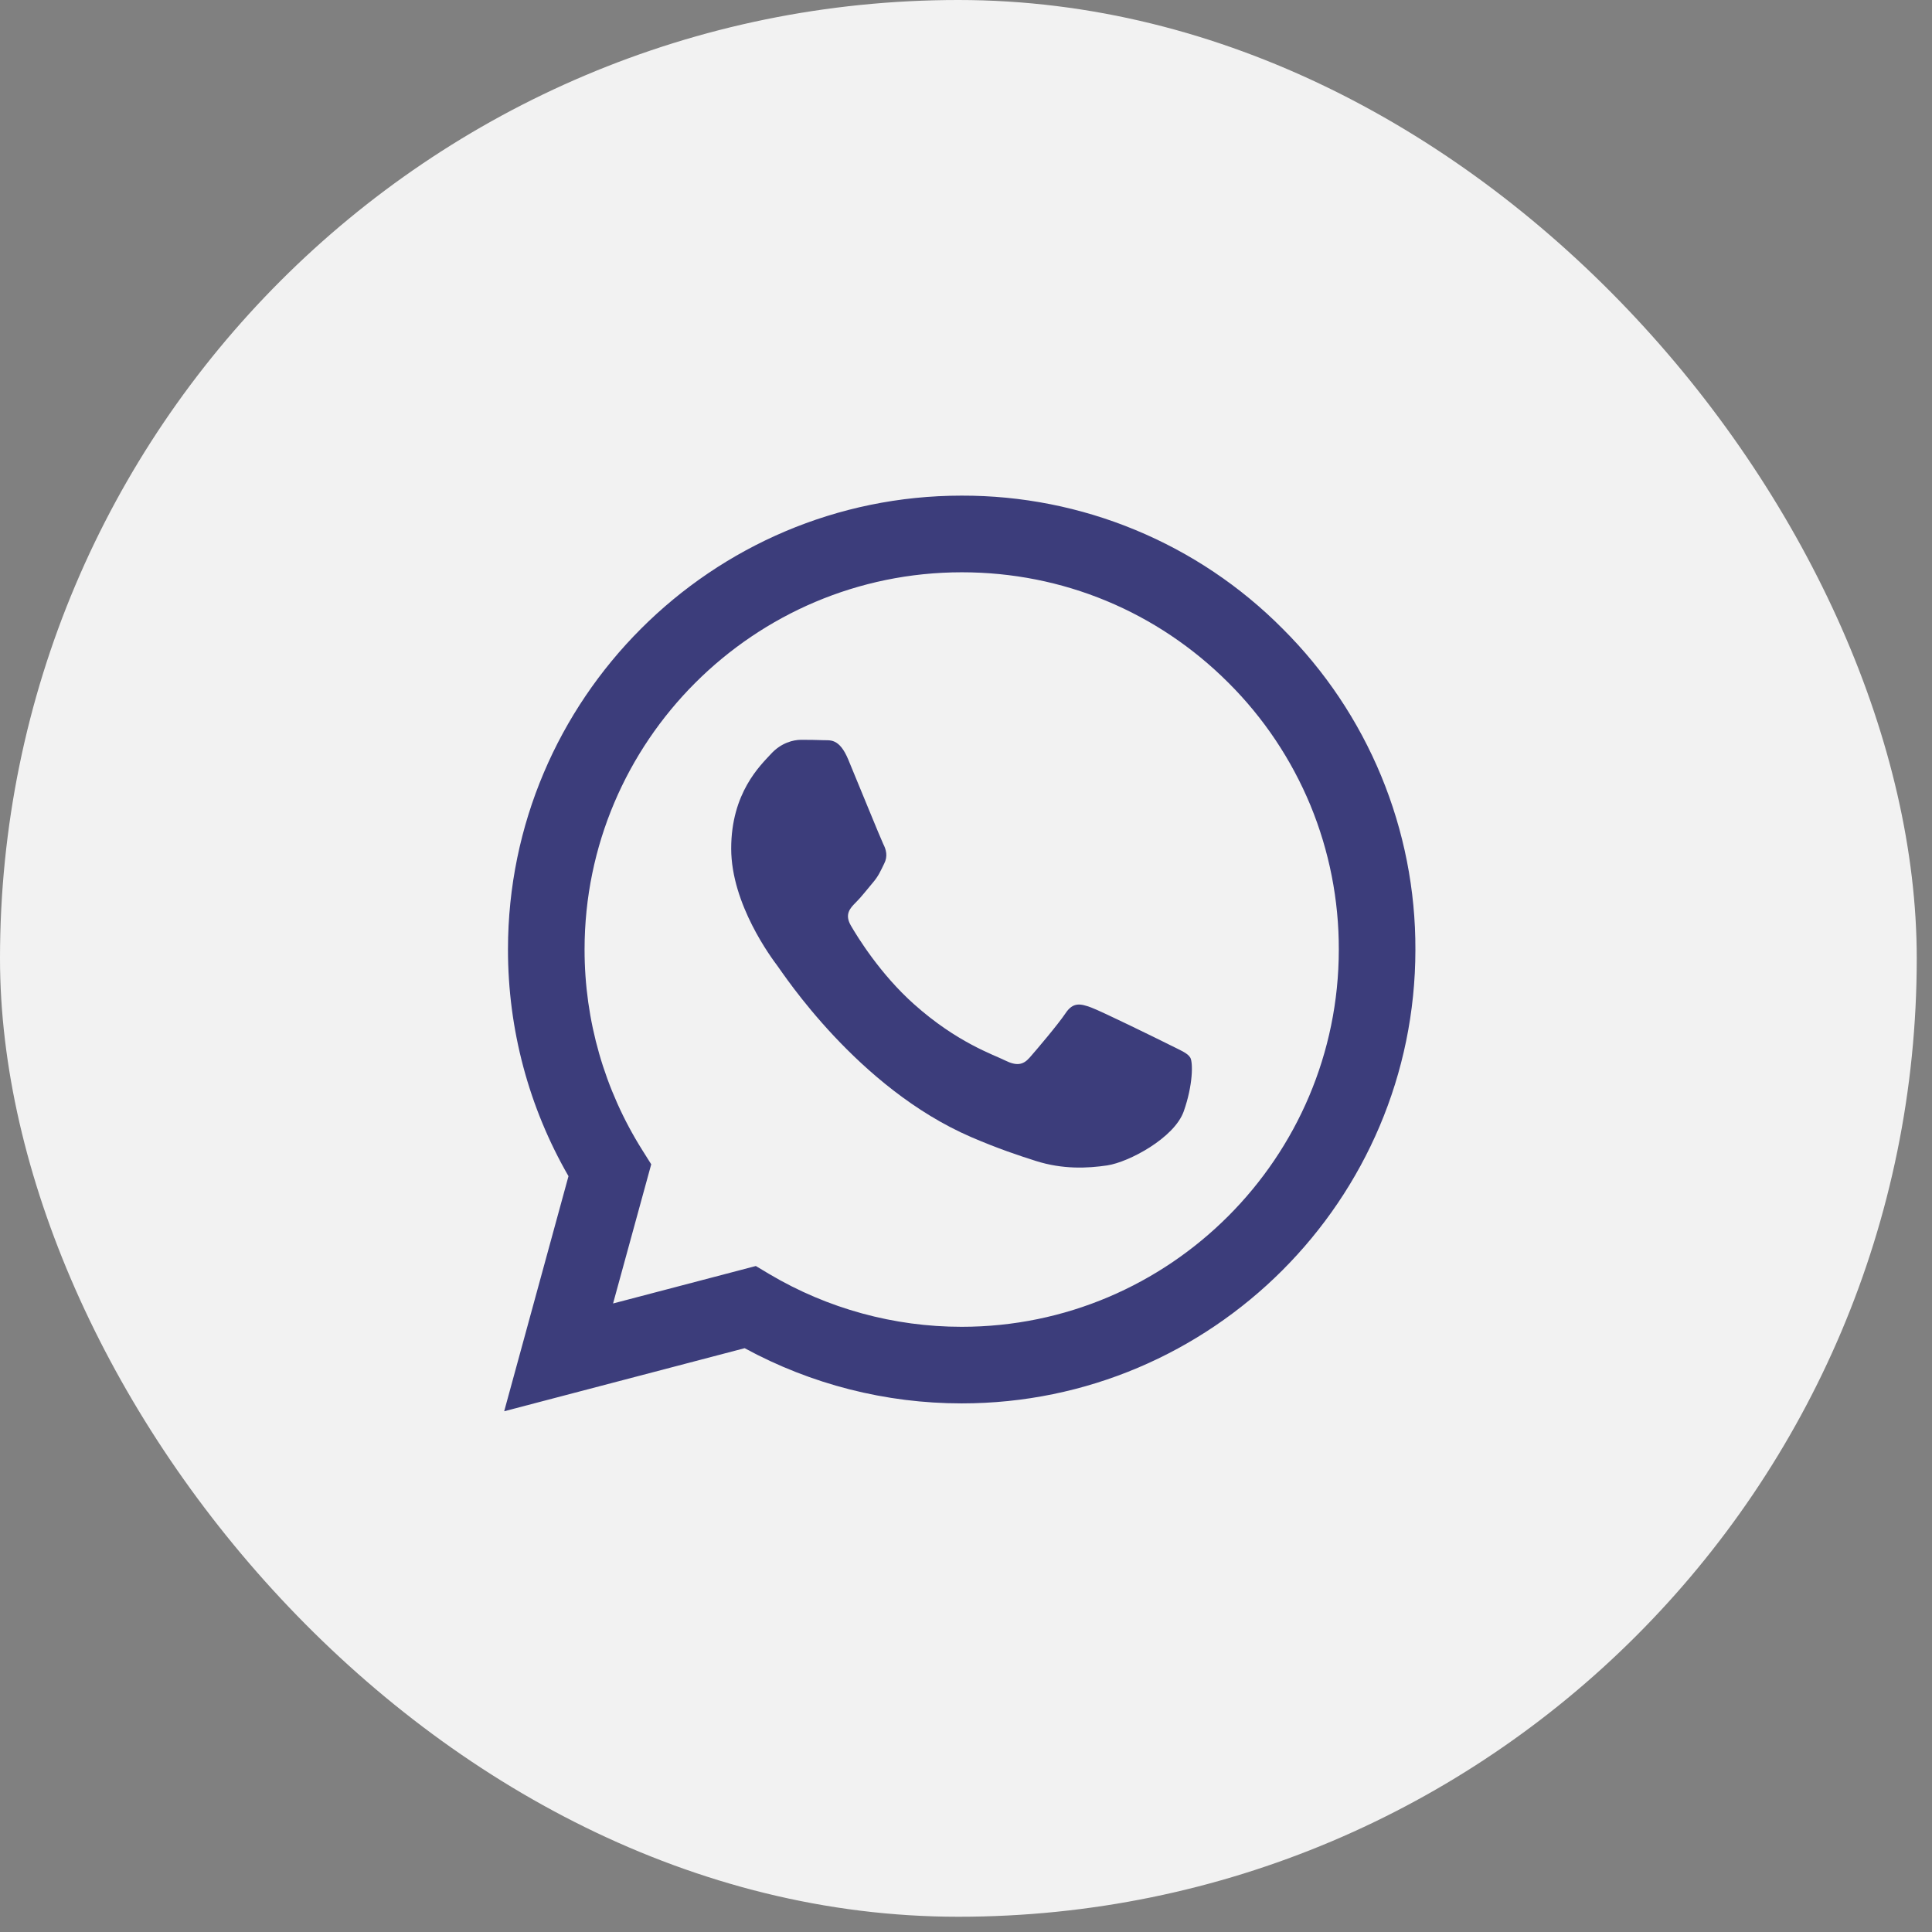 <svg width="28" height="28" viewBox="0 0 28 28" fill="none" xmlns="http://www.w3.org/2000/svg">
<rect x="0" y="0" width="28" height="28" fill="#808080" stroke="none"/>
<rect width="27.779" height="27.779" rx="13.89" fill="#F2F2F2"/>
<path fill-rule="evenodd" clip-rule="evenodd" d="M16.936 15.135C16.771 15.053 15.963 14.656 15.813 14.601C15.662 14.546 15.553 14.519 15.443 14.684C15.334 14.847 15.019 15.218 14.923 15.327C14.827 15.437 14.731 15.45 14.567 15.369C14.403 15.286 13.873 15.113 13.246 14.553C12.757 14.117 12.427 13.579 12.332 13.415C12.236 13.25 12.321 13.161 12.403 13.079C12.478 13.006 12.568 12.888 12.65 12.792C12.732 12.696 12.76 12.627 12.814 12.517C12.87 12.408 12.842 12.312 12.8 12.23C12.76 12.147 12.431 11.338 12.294 11.009C12.161 10.689 12.025 10.733 11.925 10.727C11.829 10.723 11.719 10.722 11.61 10.722C11.5 10.722 11.322 10.763 11.172 10.928C11.021 11.092 10.597 11.489 10.597 12.298C10.597 13.107 11.185 13.888 11.267 13.998C11.35 14.107 12.426 15.767 14.074 16.479C14.466 16.648 14.772 16.749 15.011 16.825C15.404 16.95 15.762 16.932 16.046 16.89C16.361 16.843 17.018 16.492 17.155 16.108C17.291 15.725 17.291 15.396 17.25 15.327C17.209 15.259 17.1 15.218 16.935 15.135H16.936ZM13.938 19.229H13.936C12.957 19.229 11.996 18.966 11.153 18.467L10.954 18.348L8.885 18.891L9.438 16.874L9.308 16.667C8.76 15.796 8.471 14.788 8.472 13.759C8.473 10.746 10.925 8.294 13.94 8.294C15.4 8.294 16.772 8.863 17.804 9.896C18.313 10.403 18.716 11.006 18.991 11.669C19.265 12.333 19.405 13.045 19.403 13.763C19.402 16.776 16.95 19.229 13.938 19.229V19.229ZM18.589 9.112C17.98 8.498 17.255 8.012 16.456 7.681C15.658 7.35 14.802 7.181 13.937 7.183C10.313 7.183 7.363 10.133 7.362 13.758C7.361 14.917 7.664 16.049 8.239 17.046L7.307 20.453L10.792 19.539C11.757 20.064 12.837 20.339 13.935 20.339H13.938C17.562 20.339 20.512 17.39 20.513 13.764C20.516 12.899 20.347 12.043 20.017 11.245C19.687 10.447 19.201 9.721 18.589 9.112" fill="#3C3D7B"/>
</svg>
